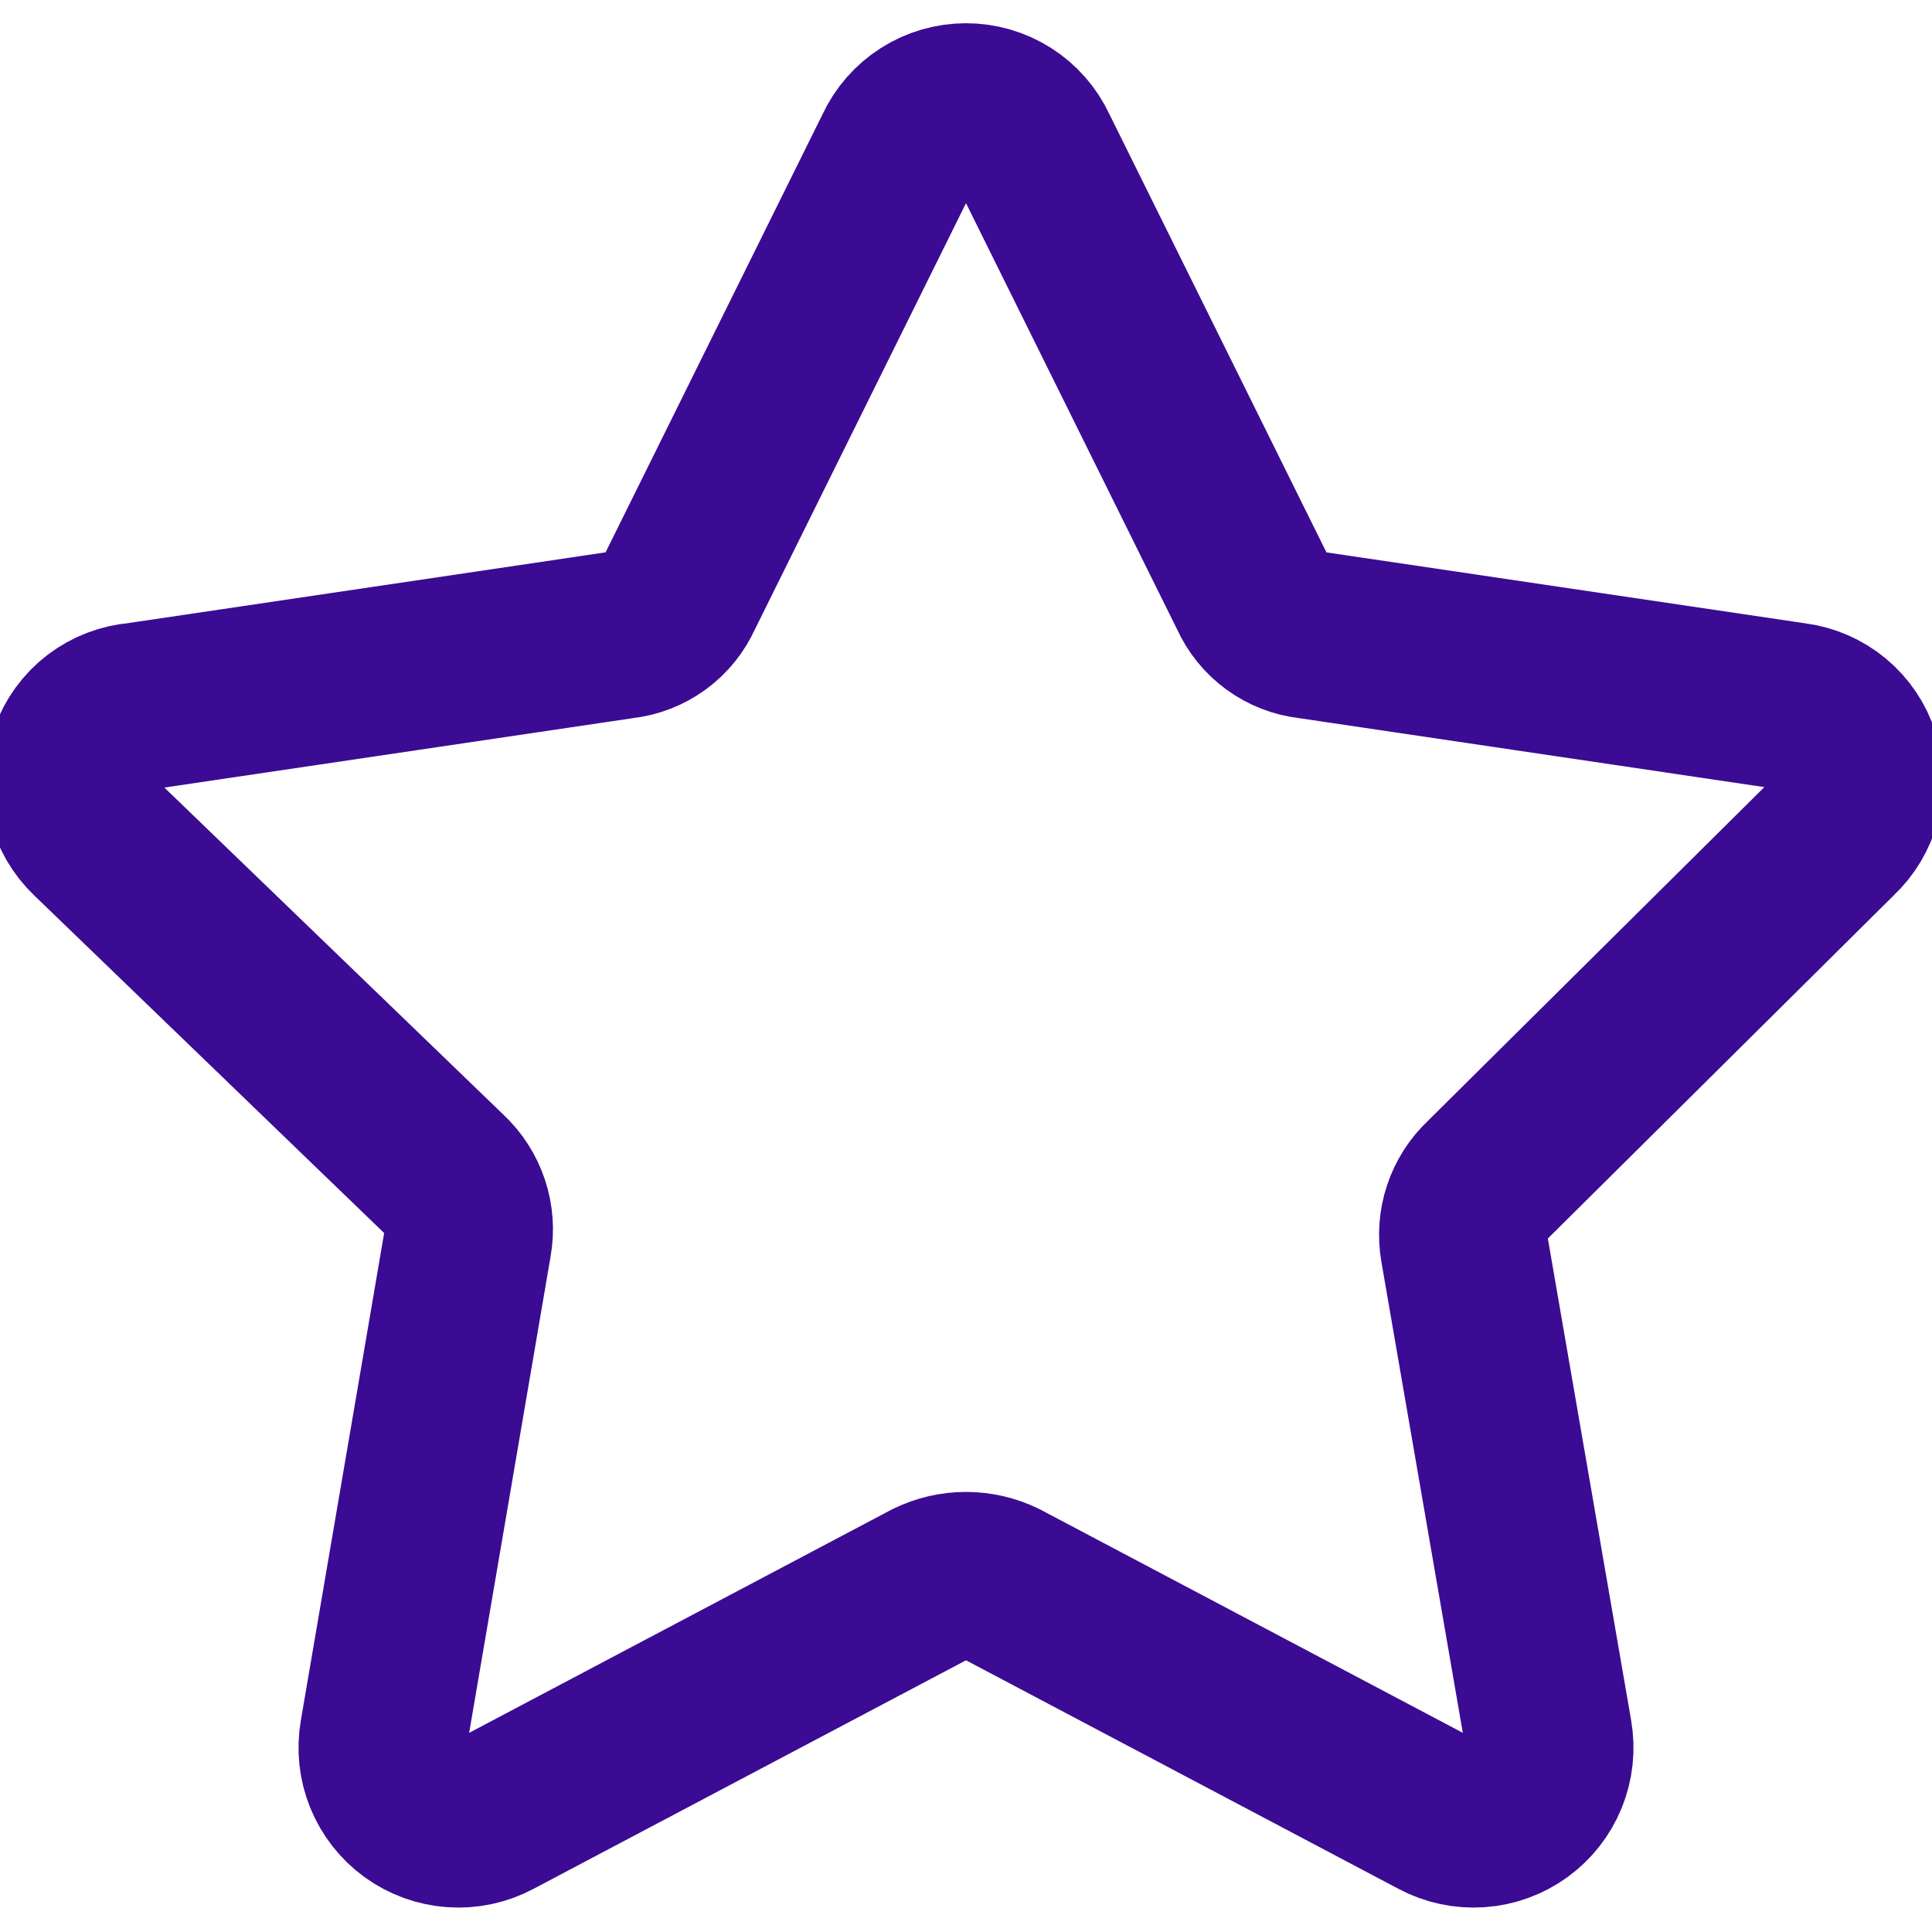 <svg width="46" height="46" viewBox="0 0 46 46" fill="none" xmlns="http://www.w3.org/2000/svg">
<g clip-path="url(#clip0_5114_2853)">
<path d="M24.61 3.582L29.834 14.129C29.953 14.396 30.14 14.628 30.377 14.801C30.613 14.974 30.89 15.082 31.182 15.114L42.714 16.823C43.048 16.866 43.363 17.003 43.622 17.218C43.881 17.433 44.074 17.718 44.177 18.038C44.28 18.359 44.29 18.702 44.206 19.028C44.122 19.354 43.946 19.649 43.7 19.879L35.387 28.126C35.175 28.324 35.016 28.572 34.924 28.848C34.832 29.123 34.811 29.417 34.861 29.703L36.866 41.301C36.924 41.635 36.887 41.978 36.76 42.291C36.633 42.605 36.42 42.876 36.146 43.075C35.873 43.273 35.548 43.391 35.211 43.414C34.873 43.438 34.536 43.366 34.237 43.207L23.854 37.72C23.589 37.59 23.296 37.522 23 37.522C22.704 37.522 22.412 37.59 22.146 37.72L11.763 43.207C11.464 43.366 11.127 43.438 10.79 43.414C10.452 43.391 10.128 43.273 9.854 43.075C9.58 42.876 9.368 42.605 9.24 42.291C9.113 41.978 9.076 41.635 9.134 41.301L11.139 29.572C11.19 29.286 11.168 28.992 11.076 28.716C10.984 28.441 10.825 28.193 10.613 27.994L2.202 19.879C1.953 19.642 1.778 19.339 1.698 19.006C1.618 18.672 1.636 18.322 1.751 17.999C1.866 17.675 2.072 17.392 2.344 17.183C2.617 16.975 2.944 16.85 3.286 16.823L14.819 15.114C15.11 15.082 15.387 14.974 15.624 14.801C15.86 14.628 16.047 14.396 16.166 14.129L21.39 3.582C21.532 3.274 21.76 3.014 22.045 2.832C22.33 2.65 22.662 2.553 23 2.553C23.339 2.553 23.67 2.65 23.955 2.832C24.241 3.014 24.468 3.274 24.61 3.582Z" stroke="#3B0B93" stroke-width="4" stroke-linecap="round" stroke-linejoin="round"/>
</g>
<defs>
<clipPath id="clip0_5114_2853">
<rect width="46" height="46" fill="white"/>
</clipPath>
</defs>
</svg>
